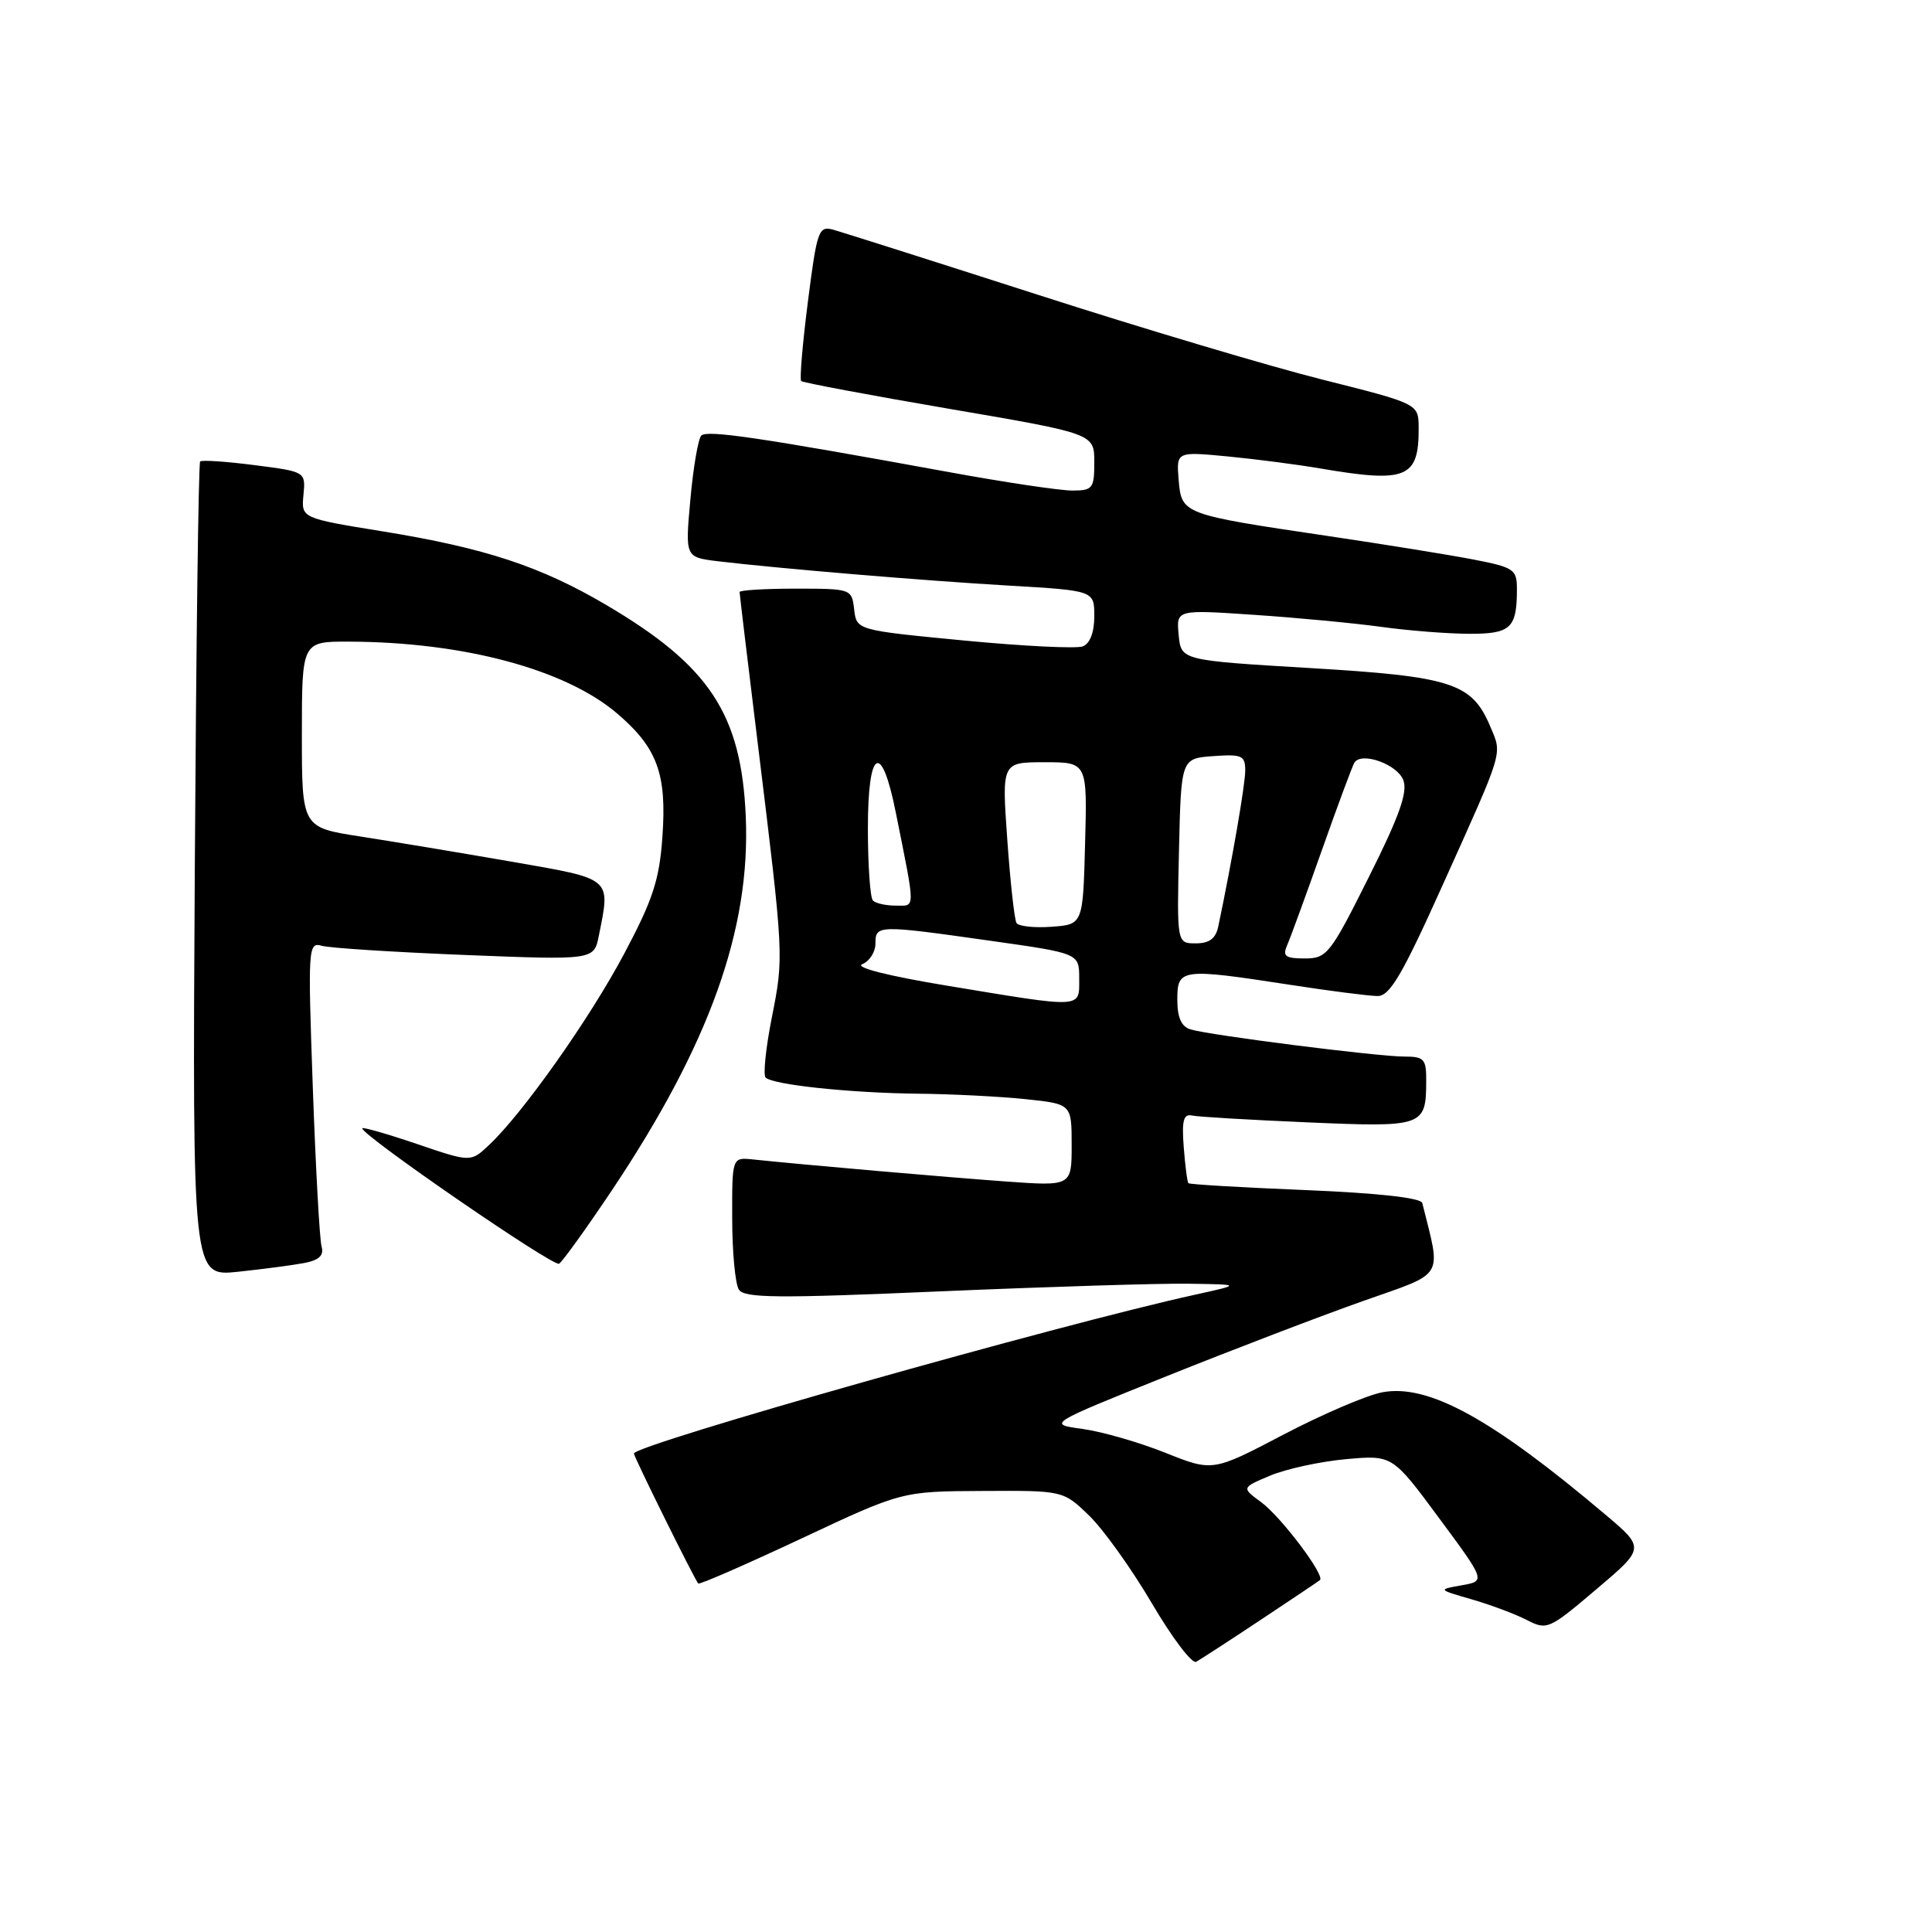 <?xml version="1.0" encoding="UTF-8" standalone="no"?>
<!DOCTYPE svg PUBLIC "-//W3C//DTD SVG 1.1//EN" "http://www.w3.org/Graphics/SVG/1.1/DTD/svg11.dtd" >
<svg xmlns="http://www.w3.org/2000/svg" xmlns:xlink="http://www.w3.org/1999/xlink" version="1.1" viewBox="0 0 256 256">
 <g >
 <path fill="currentColor"
d=" M 167.00 214.67 C 171.12 211.94 174.68 209.55 174.90 209.37 C 175.62 208.77 169.74 200.97 167.09 199.03 C 164.50 197.13 164.50 197.13 168.32 195.52 C 170.43 194.64 174.93 193.66 178.32 193.35 C 184.50 192.79 184.50 192.79 190.68 201.15 C 196.86 209.50 196.86 209.50 193.68 210.06 C 190.50 210.62 190.50 210.62 195.00 211.92 C 197.47 212.63 200.75 213.86 202.28 214.64 C 204.98 216.04 205.24 215.92 211.51 210.60 C 217.97 205.13 217.97 205.13 212.73 200.70 C 197.67 187.97 189.28 183.36 183.19 184.48 C 181.16 184.85 175.27 187.37 170.09 190.08 C 160.69 195.01 160.69 195.01 154.39 192.49 C 150.93 191.11 146.00 189.69 143.43 189.34 C 138.77 188.70 138.77 188.70 154.64 182.33 C 163.36 178.83 175.04 174.36 180.59 172.40 C 191.61 168.51 190.98 169.55 188.46 159.41 C 188.28 158.72 182.63 158.09 172.96 157.69 C 164.59 157.35 157.62 156.94 157.47 156.78 C 157.32 156.63 157.04 154.47 156.85 152.00 C 156.58 148.49 156.82 147.57 157.94 147.81 C 158.73 147.99 165.63 148.39 173.28 148.72 C 188.64 149.38 188.96 149.27 188.98 143.25 C 189.00 140.31 188.71 140.00 186.05 140.00 C 182.53 140.00 160.24 137.17 157.75 136.40 C 156.53 136.03 156.00 134.83 156.00 132.43 C 156.00 128.33 156.51 128.27 171.00 130.50 C 176.22 131.31 181.41 131.97 182.52 131.98 C 184.15 132.00 185.79 129.22 191.17 117.25 C 199.35 99.08 199.06 100.05 197.47 96.27 C 195.04 90.50 192.41 89.64 173.57 88.52 C 156.50 87.50 156.50 87.50 156.18 84.14 C 155.86 80.77 155.86 80.77 166.18 81.47 C 171.86 81.85 179.43 82.57 183.00 83.06 C 186.57 83.56 191.81 83.97 194.64 83.98 C 200.19 84.00 201.00 83.25 201.00 78.05 C 201.00 75.45 200.61 75.18 195.25 74.14 C 192.09 73.53 183.43 72.13 176.00 71.03 C 156.64 68.16 156.56 68.13 156.18 63.60 C 155.87 59.83 155.87 59.83 162.68 60.48 C 166.43 60.84 171.95 61.56 174.93 62.07 C 186.40 64.03 188.02 63.36 187.98 56.67 C 187.96 53.50 187.96 53.50 175.23 50.30 C 168.23 48.54 151.25 43.48 137.50 39.05 C 123.75 34.63 111.56 30.76 110.42 30.44 C 108.47 29.90 108.26 30.50 107.05 39.98 C 106.34 45.54 105.94 50.27 106.16 50.49 C 106.37 50.70 115.20 52.36 125.77 54.17 C 145.00 57.46 145.00 57.46 145.00 61.23 C 145.00 64.73 144.79 65.00 142.07 65.00 C 140.45 65.00 133.14 63.91 125.82 62.57 C 100.65 57.97 93.66 56.94 92.92 57.72 C 92.51 58.15 91.86 61.95 91.48 66.17 C 90.78 73.84 90.78 73.84 95.14 74.37 C 103.11 75.32 122.35 76.94 133.75 77.60 C 145.00 78.26 145.00 78.26 145.00 81.66 C 145.00 83.79 144.43 85.28 143.47 85.65 C 142.63 85.97 135.55 85.62 127.72 84.87 C 113.50 83.50 113.50 83.50 113.18 80.75 C 112.87 78.03 112.80 78.00 105.43 78.00 C 101.35 78.00 98.00 78.20 98.00 78.45 C 98.00 78.69 99.09 87.80 100.43 98.70 C 103.88 126.84 103.87 126.74 102.27 134.83 C 101.47 138.86 101.10 142.44 101.45 142.78 C 102.41 143.74 112.61 144.82 121.60 144.92 C 126.06 144.96 132.47 145.29 135.85 145.64 C 142.00 146.28 142.00 146.28 142.00 151.73 C 142.00 157.18 142.00 157.18 133.25 156.55 C 125.34 155.98 106.72 154.36 99.75 153.63 C 97.00 153.35 97.00 153.35 97.02 161.42 C 97.02 165.87 97.42 170.12 97.90 170.87 C 98.62 172.01 102.95 172.05 124.63 171.11 C 138.86 170.50 153.65 170.04 157.50 170.10 C 164.50 170.20 164.50 170.20 158.37 171.55 C 140.31 175.51 84.00 191.45 84.00 192.60 C 84.00 193.06 92.02 209.26 92.52 209.82 C 92.68 210.00 98.81 207.32 106.15 203.88 C 119.50 197.61 119.50 197.61 130.19 197.56 C 140.88 197.50 140.88 197.50 144.32 200.83 C 146.21 202.66 149.95 207.89 152.63 212.45 C 155.31 217.02 157.95 220.50 158.50 220.20 C 159.05 219.89 162.88 217.41 167.00 214.67 Z  M 40.29 167.36 C 42.29 166.98 42.95 166.35 42.61 165.16 C 42.35 164.25 41.83 154.79 41.45 144.14 C 40.79 125.54 40.83 124.81 42.63 125.32 C 43.66 125.62 52.20 126.16 61.60 126.54 C 78.71 127.22 78.71 127.22 79.35 123.98 C 80.90 116.23 81.25 116.52 67.75 114.17 C 61.01 113.00 52.01 111.50 47.75 110.84 C 40.00 109.64 40.00 109.64 40.00 97.32 C 40.00 85.00 40.00 85.00 46.25 85.02 C 61.44 85.07 74.94 88.69 81.80 94.56 C 87.11 99.11 88.37 102.55 87.77 110.91 C 87.37 116.61 86.50 119.24 82.71 126.37 C 78.11 135.03 69.23 147.58 64.77 151.75 C 62.37 154.01 62.37 154.01 55.18 151.56 C 51.23 150.22 48.00 149.30 48.00 149.51 C 48.00 150.48 73.34 167.91 74.08 167.45 C 74.54 167.16 77.67 162.81 81.04 157.78 C 93.99 138.42 99.46 123.17 98.82 108.23 C 98.24 94.63 94.03 88.23 80.36 80.18 C 71.65 75.04 64.26 72.61 50.71 70.41 C 39.92 68.66 39.92 68.66 40.21 65.58 C 40.50 62.50 40.50 62.50 33.71 61.63 C 29.97 61.15 26.74 60.93 26.52 61.15 C 26.30 61.36 25.99 85.75 25.81 115.34 C 25.50 169.14 25.50 169.14 31.50 168.52 C 34.80 168.17 38.76 167.65 40.29 167.36 Z  M 125.50 130.61 C 117.67 129.32 113.20 128.18 114.25 127.76 C 115.21 127.38 116.00 126.15 116.00 125.03 C 116.00 122.55 116.29 122.54 131.25 124.66 C 143.00 126.32 143.00 126.32 143.00 129.66 C 143.00 133.66 143.68 133.62 125.50 130.61 Z  M 170.55 125.25 C 170.98 124.29 173.04 118.63 175.15 112.67 C 177.25 106.72 179.20 101.49 179.46 101.06 C 180.39 99.56 185.16 101.27 185.95 103.38 C 186.55 104.97 185.40 108.20 181.36 116.25 C 176.26 126.45 175.82 127.00 172.88 127.00 C 170.31 127.00 169.92 126.71 170.55 125.25 Z  M 156.22 112.75 C 156.50 100.50 156.50 100.50 160.75 100.19 C 164.56 99.92 165.00 100.11 165.00 102.09 C 165.00 103.95 163.28 113.93 161.43 122.75 C 161.10 124.36 160.25 125.00 158.45 125.00 C 155.94 125.00 155.94 125.00 156.22 112.75 Z  M 134.69 122.30 C 134.42 121.86 133.87 116.89 133.47 111.25 C 132.74 101.00 132.74 101.00 138.41 101.00 C 144.07 101.00 144.07 101.00 143.78 111.75 C 143.50 122.50 143.50 122.50 139.34 122.80 C 137.05 122.97 134.96 122.74 134.69 122.30 Z  M 115.67 119.33 C 115.30 118.97 115.00 114.65 115.00 109.75 C 115.00 99.19 116.79 98.13 118.68 107.58 C 121.34 120.83 121.33 120.00 118.71 120.00 C 117.40 120.00 116.03 119.70 115.67 119.33 Z "/>
</g>
</svg>